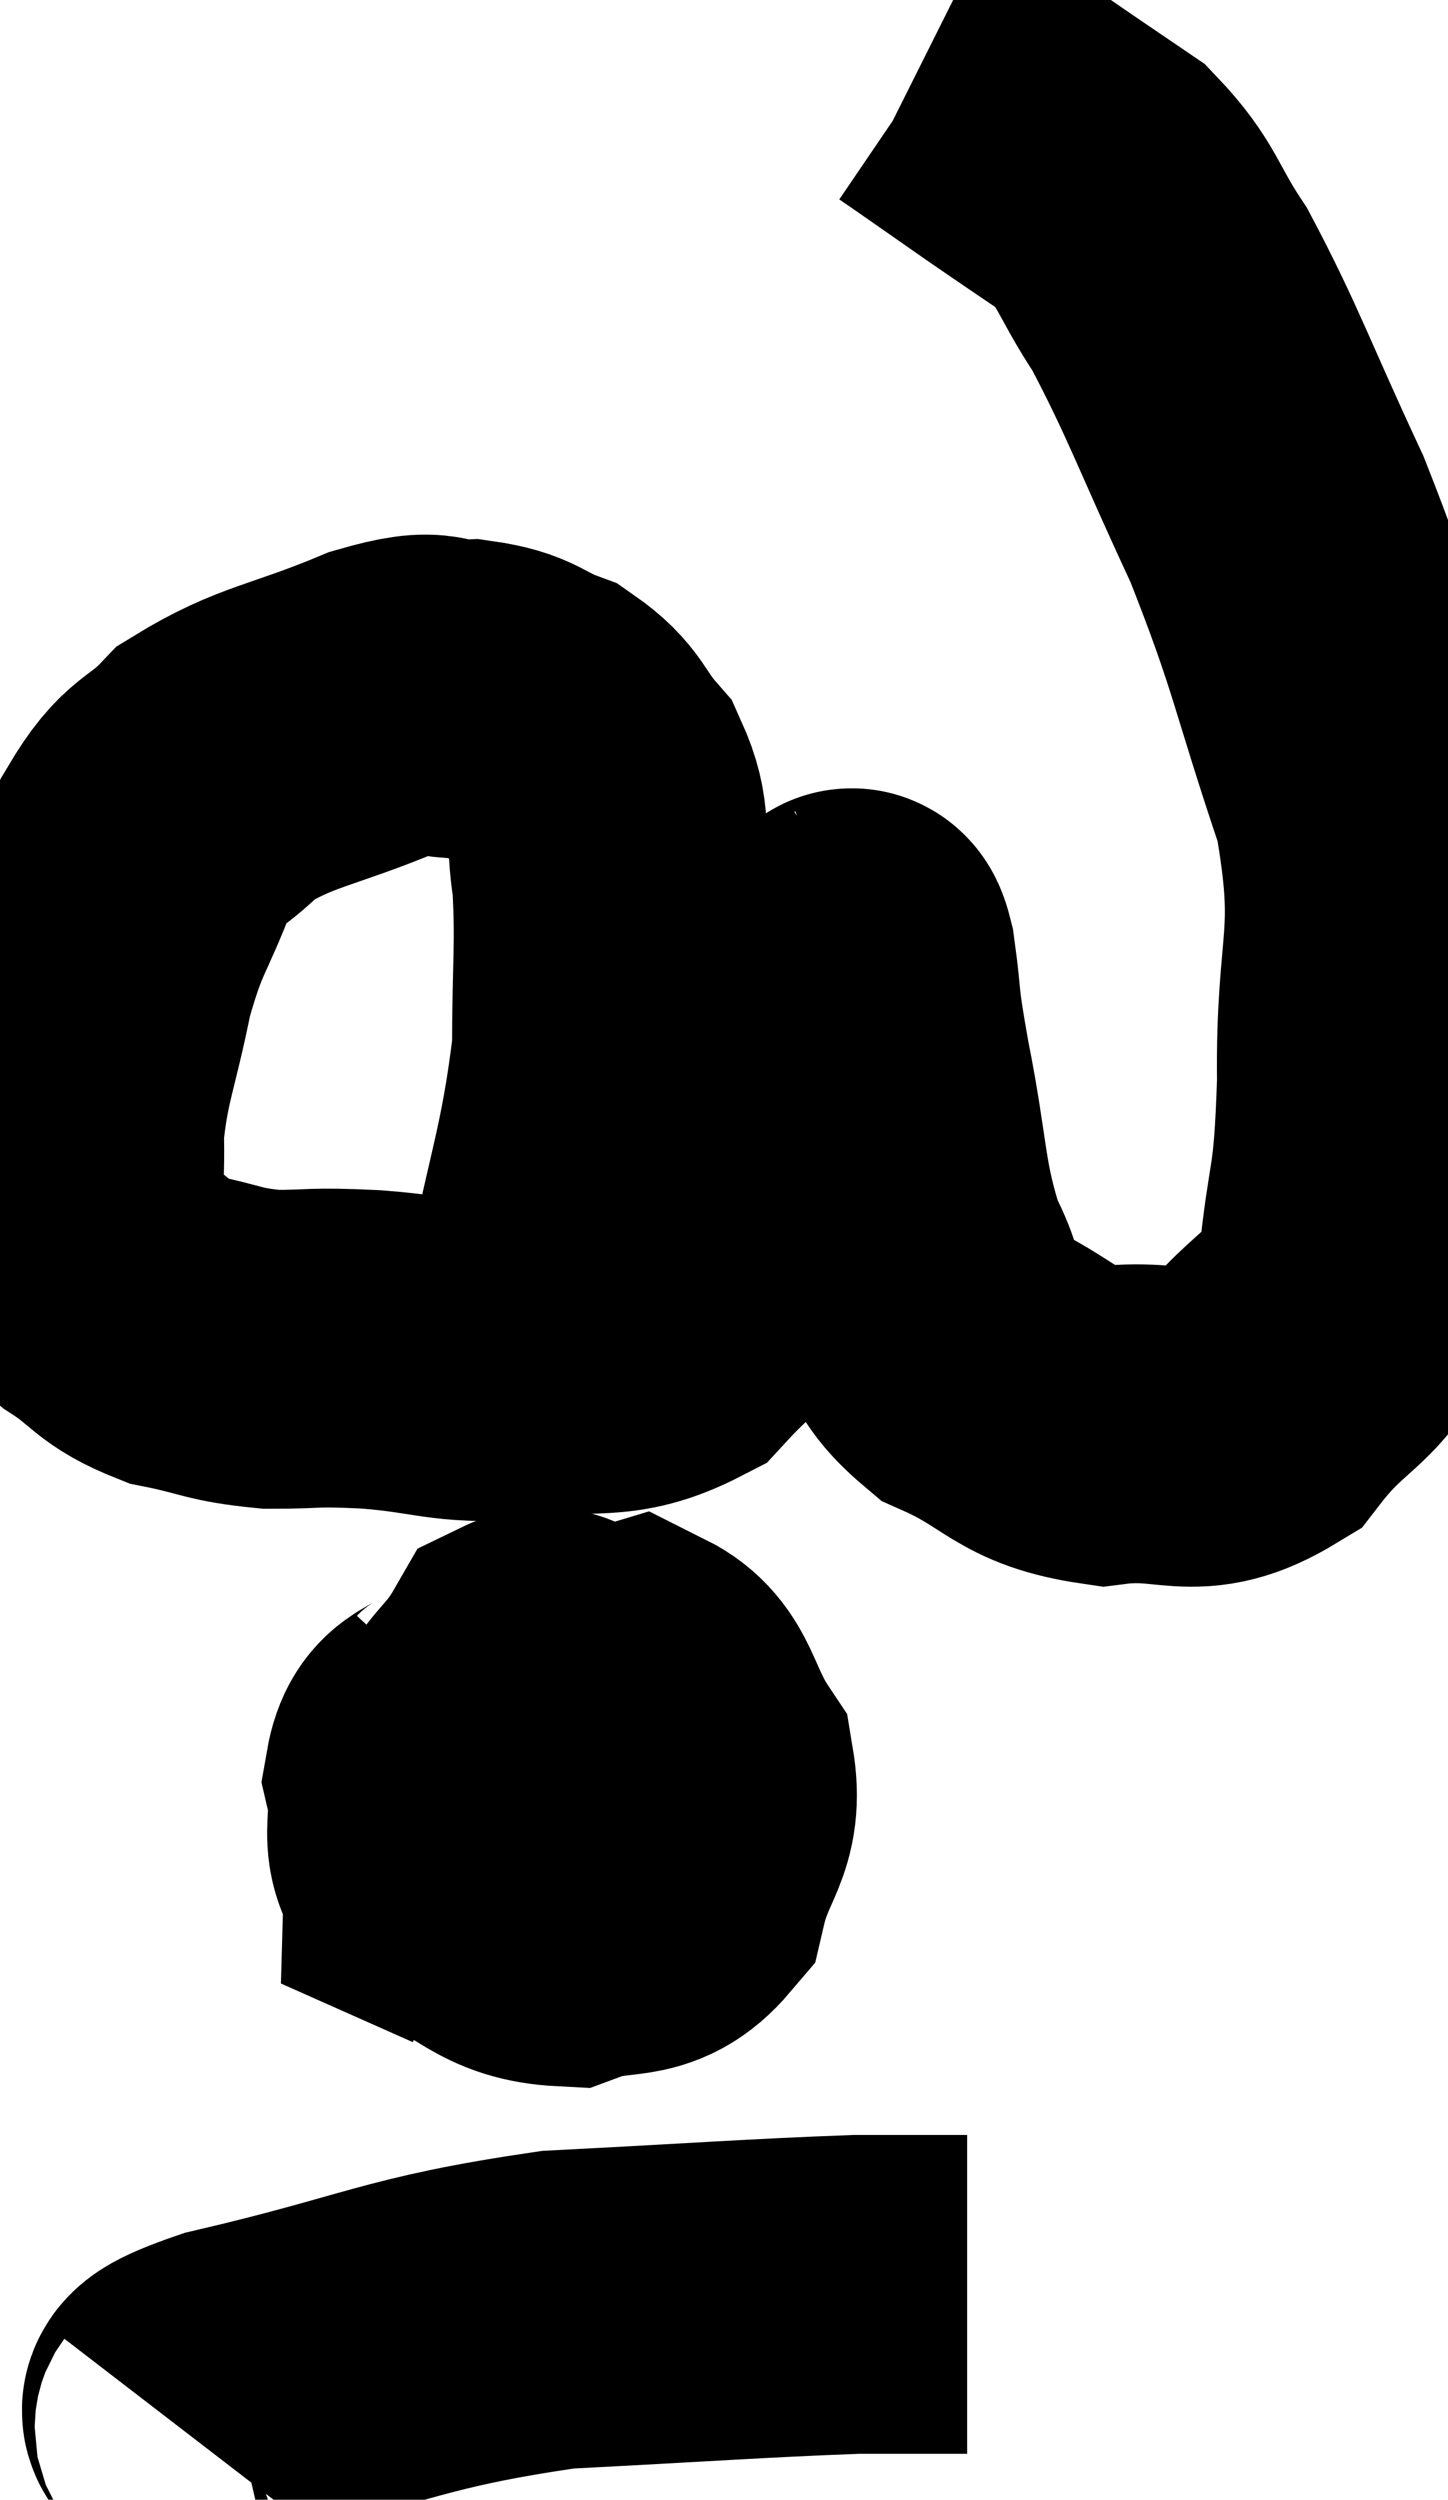 <svg xmlns="http://www.w3.org/2000/svg" viewBox="7.329 5.54 22.714 39.2" width="22.714" height="39.2"><path d="M 16.08 26.28 C 16.5 24.15, 16.71 23.76, 16.92 22.02 C 16.92 20.67, 16.98 20.355, 16.92 19.32 C 16.8 18.6, 16.95 18.48, 16.68 17.88 C 16.26 17.4, 16.335 17.265, 15.84 16.92 C 15.27 16.71, 15.33 16.59, 14.7 16.5 C 14.01 16.53, 14.31 16.275, 13.32 16.56 C 12.03 17.1, 11.67 17.07, 10.74 17.64 C 10.17 18.24, 10.08 18.03, 9.6 18.84 C 9.21 19.86, 9.135 19.77, 8.82 20.88 C 8.58 22.08, 8.445 22.26, 8.34 23.28 C 8.37 24.12, 8.265 24.375, 8.4 24.96 C 8.64 25.29, 8.46 25.26, 8.88 25.62 C 9.48 26.01, 9.405 26.13, 10.08 26.4 C 10.83 26.55, 10.815 26.625, 11.58 26.7 C 12.36 26.7, 12.165 26.655, 13.14 26.7 C 14.31 26.79, 14.31 26.94, 15.48 26.88 C 16.65 26.67, 16.89 26.94, 17.82 26.46 C 18.51 25.71, 18.69 25.74, 19.2 24.96 C 19.53 24.15, 19.545 24.39, 19.86 23.34 C 20.16 22.05, 20.28 21.435, 20.46 20.76 C 20.52 20.7, 20.55 20.67, 20.58 20.64 C 20.58 20.64, 20.535 20.655, 20.58 20.64 C 20.67 20.61, 20.655 20.16, 20.76 20.58 C 20.88 21.45, 20.79 21.135, 21 22.32 C 21.3 23.82, 21.225 24.165, 21.6 25.32 C 22.05 26.13, 21.735 26.295, 22.5 26.94 C 23.58 27.42, 23.535 27.735, 24.66 27.9 C 25.83 27.75, 26.01 28.2, 27 27.6 C 27.81 26.55, 28.14 26.775, 28.62 25.5 C 28.77 24, 28.86 24.345, 28.92 22.5 C 28.89 20.31, 29.25 20.325, 28.86 18.12 C 28.11 15.9, 28.155 15.69, 27.36 13.68 C 26.52 11.88, 26.37 11.385, 25.68 10.08 C 25.14 9.27, 25.2 9.09, 24.6 8.46 C 23.94 8.01, 23.955 8.025, 23.28 7.56 C 22.59 7.08, 22.275 6.855, 21.9 6.6 C 21.84 6.57, 21.81 6.555, 21.78 6.54 L 21.78 6.54" fill="none" stroke="black" stroke-width="5"></path><path d="M 14.76 32.58 C 14.37 33, 14.085 32.82, 13.98 33.42 C 14.16 34.2, 13.785 34.395, 14.34 34.98 C 15.27 35.37, 15.33 35.715, 16.2 35.76 C 17.01 35.46, 17.31 35.76, 17.82 35.16 C 18.03 34.26, 18.375 34.17, 18.24 33.36 C 17.76 32.64, 17.82 32.19, 17.28 31.92 C 16.68 32.1, 16.695 31.74, 16.08 32.28 C 15.45 33.18, 15.075 33.36, 14.82 34.08 C 14.94 34.62, 14.79 34.875, 15.06 35.16 C 15.48 35.19, 15.51 35.625, 15.9 35.22 C 16.26 34.38, 16.41 34.26, 16.62 33.54 C 16.68 32.94, 16.98 32.79, 16.74 32.34 C 16.2 32.04, 16.155 31.5, 15.66 31.74 C 15.21 32.52, 14.895 32.46, 14.76 33.3 C 14.94 34.2, 14.805 34.5, 15.12 35.1 C 15.57 35.4, 15.465 35.76, 16.02 35.7 C 16.68 35.28, 16.95 35.46, 17.34 34.86 C 17.46 34.08, 17.64 33.795, 17.58 33.3 C 17.34 33.09, 17.775 32.94, 17.1 32.88 C 15.99 32.97, 15.585 32.52, 14.88 33.06 C 14.58 34.05, 14.295 34.485, 14.28 35.04 L 14.82 35.28" fill="none" stroke="black" stroke-width="5"></path><path d="M 10.32 43.74 C 10.62 43.35, 9.48 43.455, 10.92 42.96 C 13.5 42.36, 13.62 42.12, 16.08 41.76 C 18.42 41.64, 19.155 41.58, 20.76 41.52 C 21.63 41.52, 22.065 41.52, 22.5 41.52 L 22.5 41.52" fill="none" stroke="black" stroke-width="5"></path></svg>